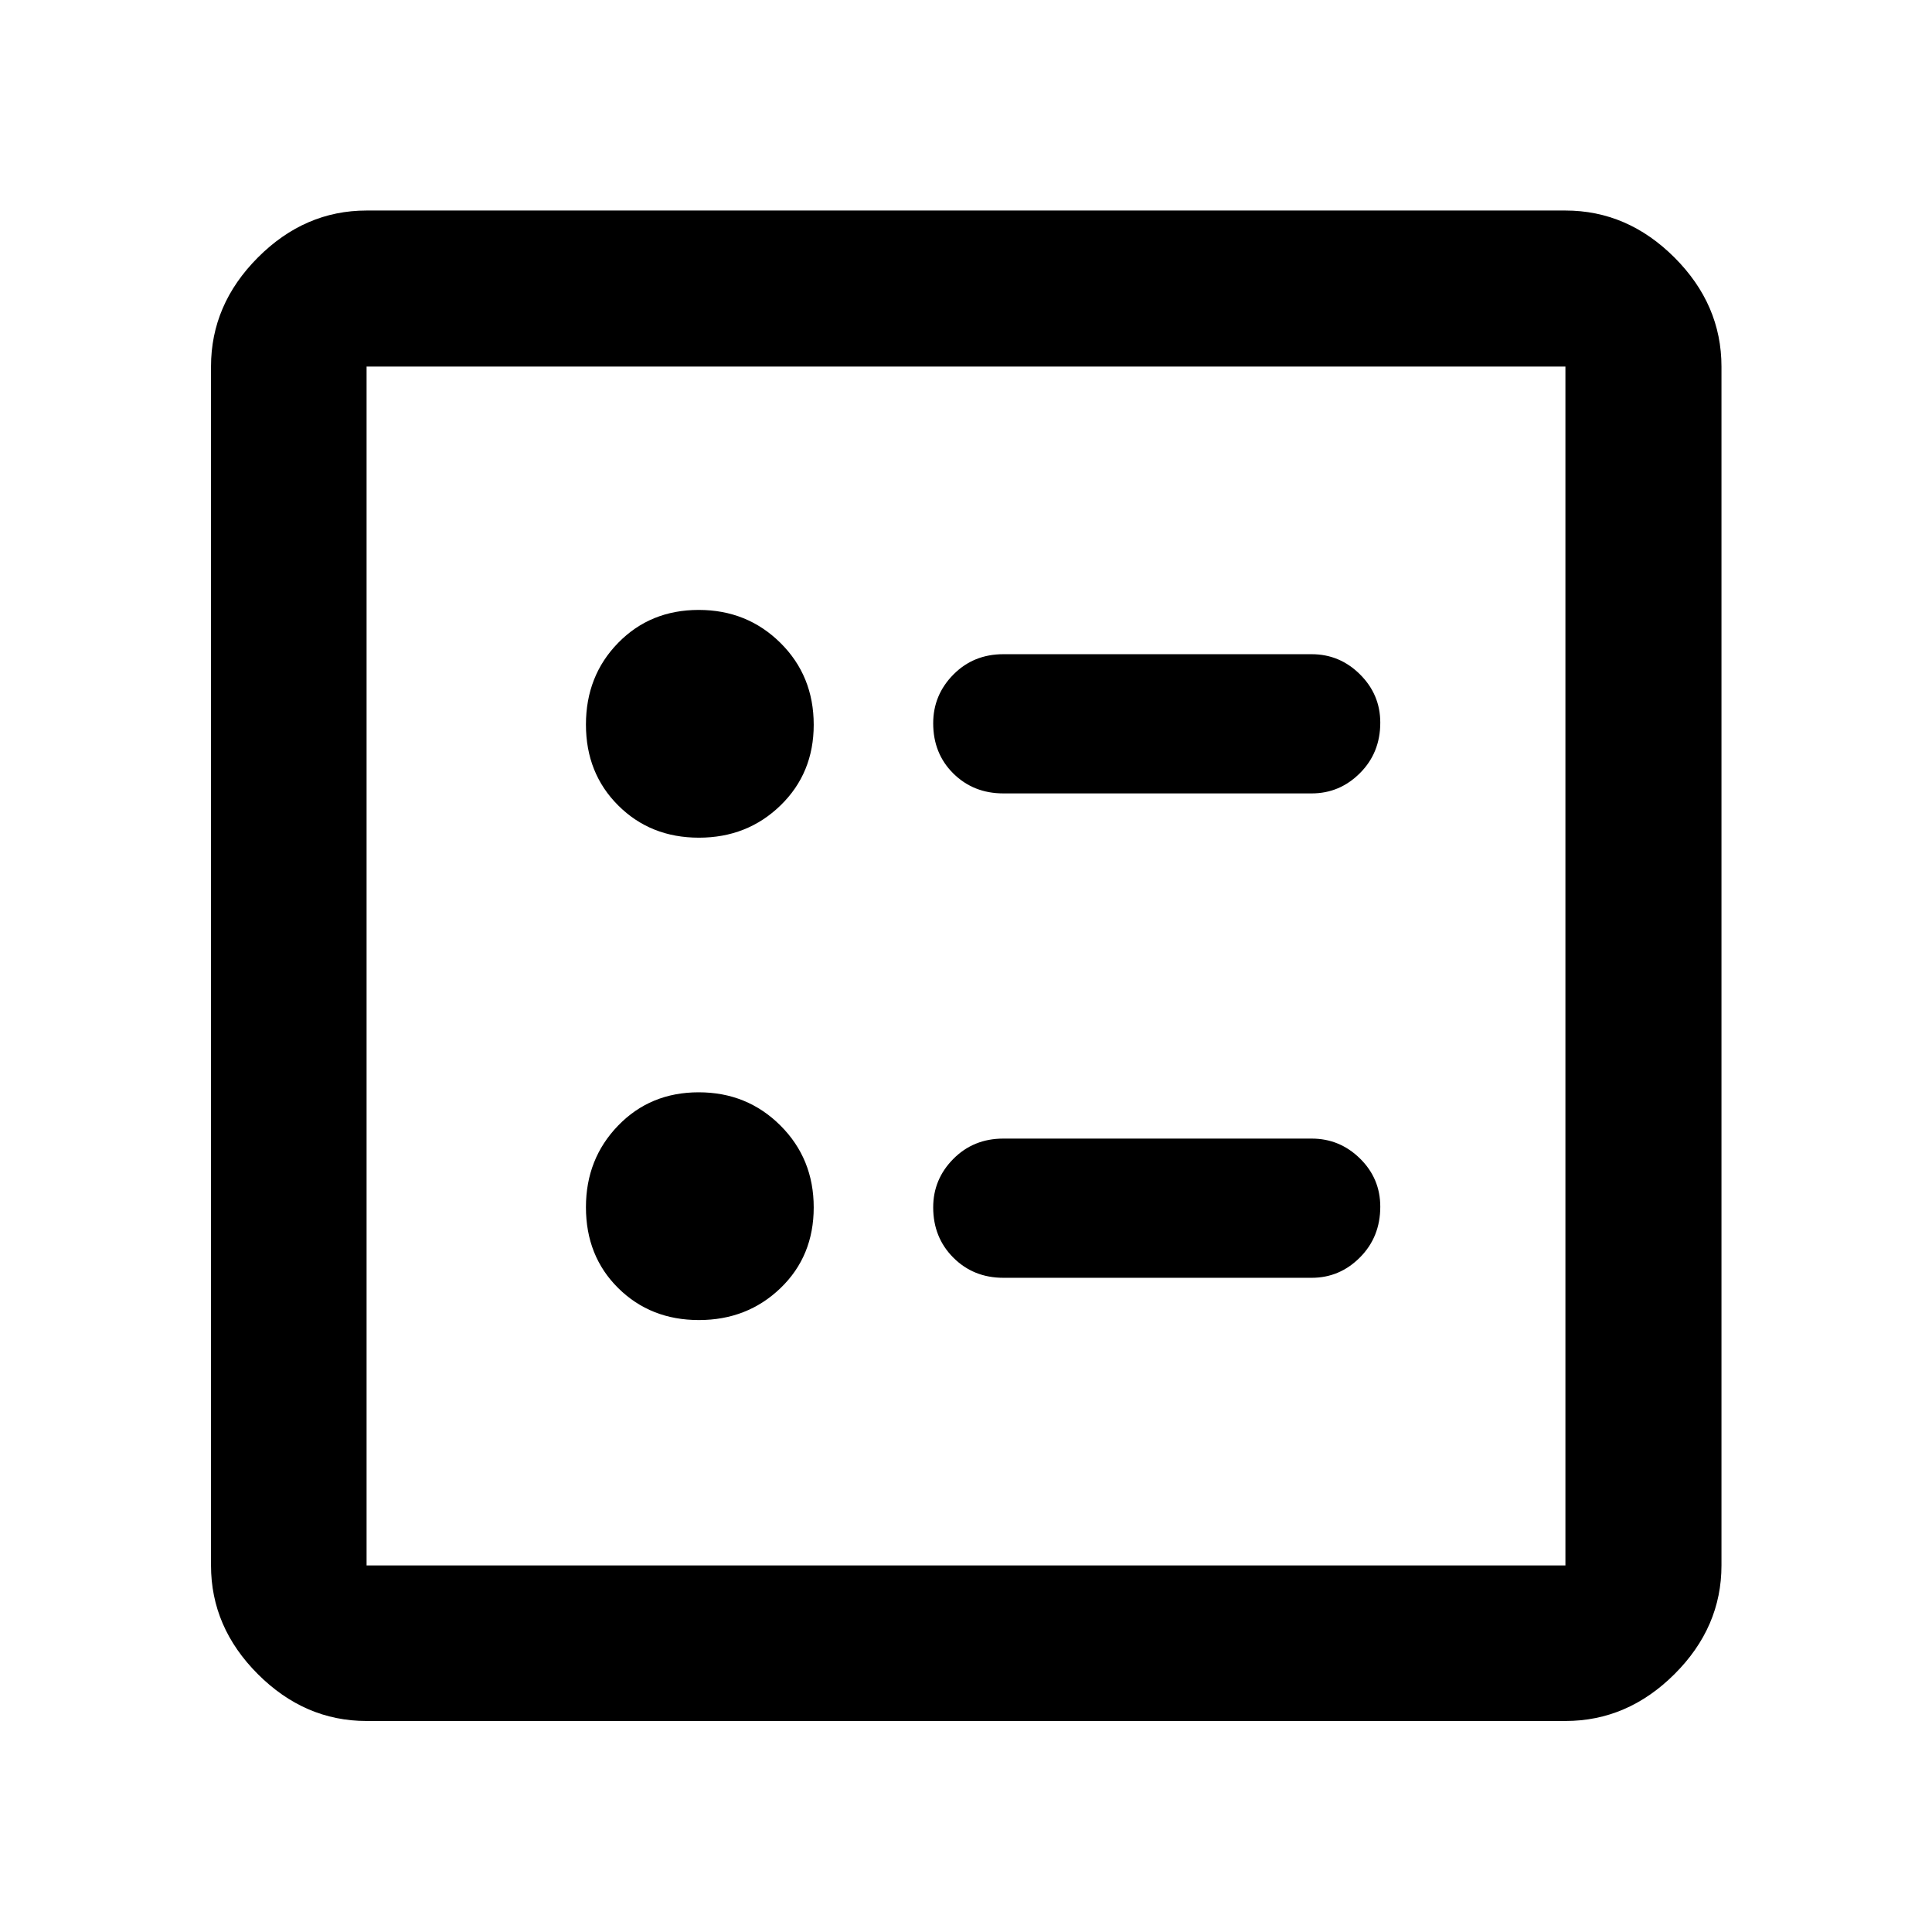 <svg xmlns="http://www.w3.org/2000/svg" height="48" viewBox="0 -960 960 960" width="48"><path d="M651.76-565.76q13.94 0 24.01-10.1 10.08-10.09 10.08-25.06 0-13.97-10.08-23.99-10.07-10.02-24.01-10.02H498.54q-14.83 0-24.84 10.14-10 10.14-10 24.18 0 15.04 10 24.95 10.01 9.9 24.84 9.9h153.22Zm0 240.69q13.94 0 24.01-10.14 10.08-10.14 10.08-25.18 0-14.04-10.08-23.95-10.07-9.9-24.01-9.9H498.54q-14.83 0-24.84 10.1-10 10.09-10 24.06 0 14.97 10 24.99 10.01 10.02 24.84 10.02h153.22ZM347.29-543.76q24.04 0 40.54-16.03t16.5-40.06q0-24.33-16.55-40.71-16.55-16.37-40.59-16.37-24.05 0-40.04 16.37-16 16.38-16 40.59 0 24.22 16.05 40.21 16.05 16 40.09 16Zm0 239.69q24.04 0 40.54-15.87 16.5-15.88 16.5-40.09 0-24.22-16.55-40.71-16.55-16.5-40.59-16.5-24.05 0-40.04 16.53-16 16.53-16 40.56 0 24.33 16.05 40.21 16.05 15.87 40.09 15.87ZM182.15-104.85q-30.74 0-54.02-23.28-23.28-23.28-23.28-54.02v-595.7q0-30.84 23.28-54.19 23.28-23.35 54.02-23.35h595.7q30.84 0 54.19 23.35 23.35 23.35 23.35 54.19v595.7q0 30.74-23.35 54.02-23.35 23.28-54.19 23.28h-595.7Zm0-77.3h595.7v-595.7h-595.7v595.7Zm0-595.7v595.7-595.7Z"/></svg>